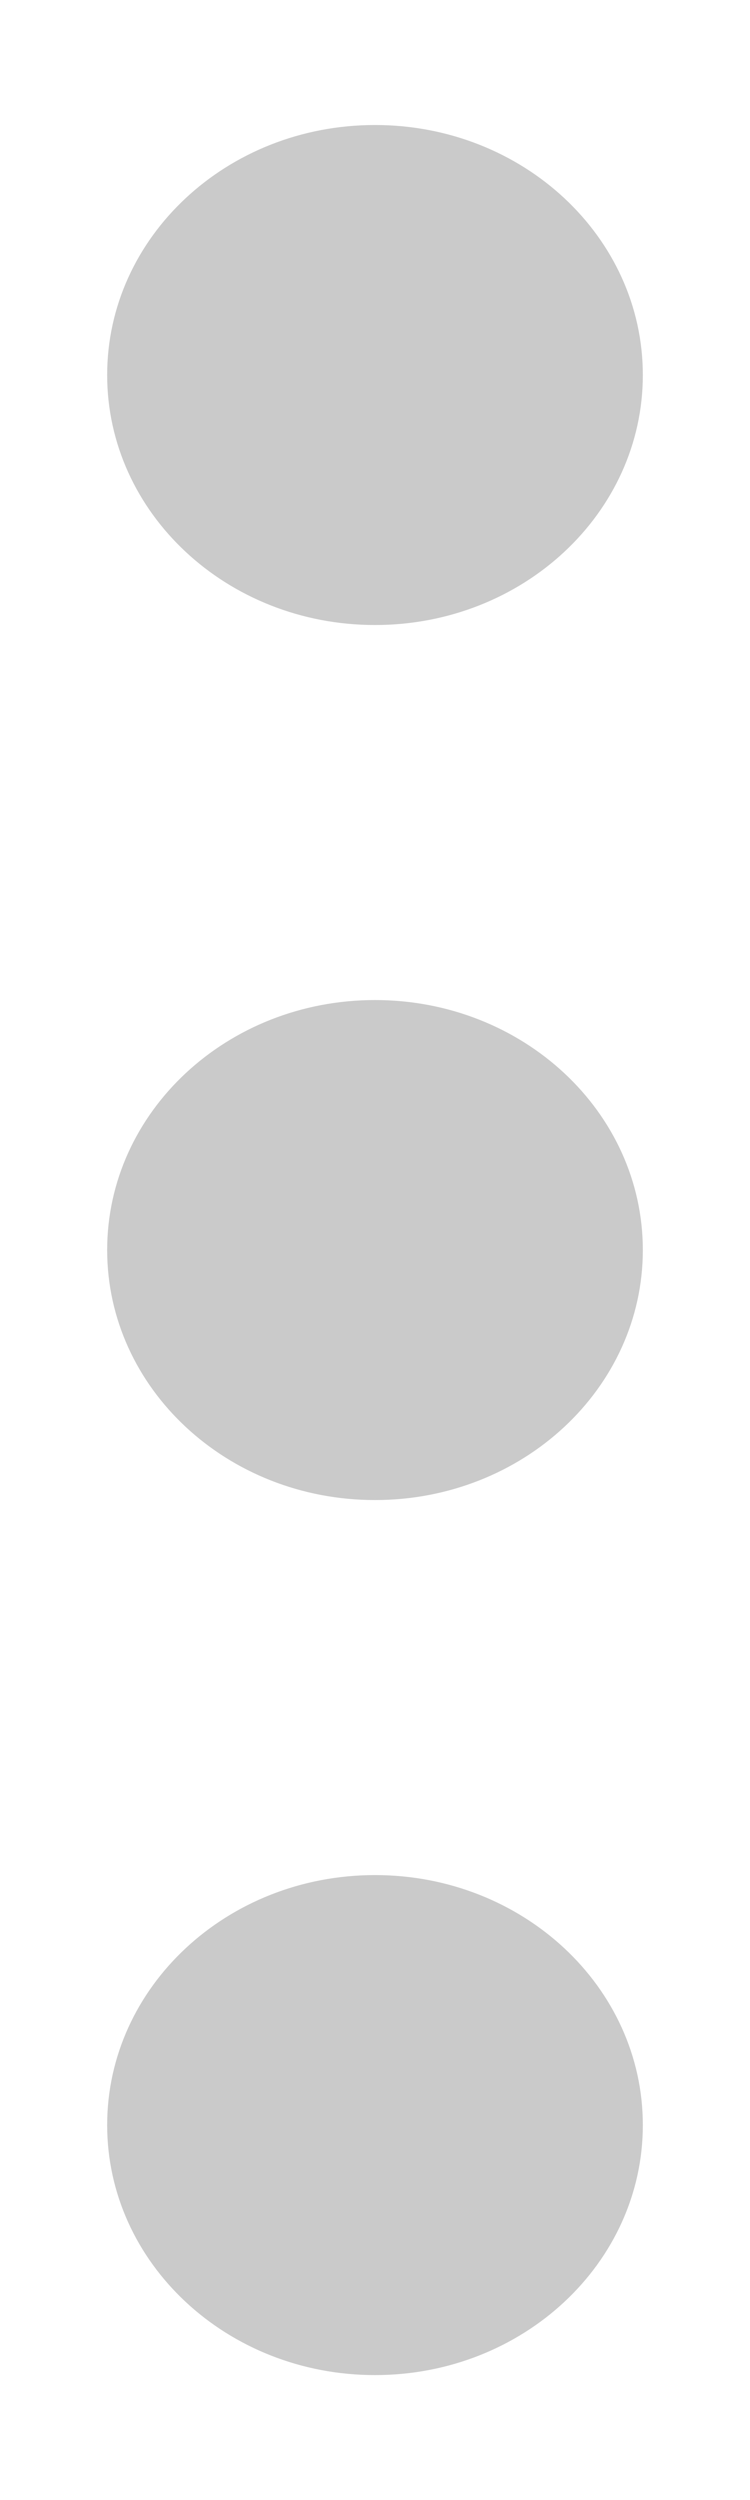 <svg width="9" height="30" viewBox="0 0 9 30" fill="none" xmlns="http://www.w3.org/2000/svg">
<g clip-path="url(#clip0_24_206)">
<path d="M4.5 22.5C6.275 22.5 7.714 23.843 7.714 25.5C7.714 27.157 6.275 28.5 4.5 28.5C2.725 28.5 1.286 27.157 1.286 25.5C1.286 23.843 2.725 22.5 4.5 22.5Z" fill="#CACACA"/>
<path d="M4.5 12C6.275 12 7.714 13.343 7.714 15C7.714 16.657 6.275 18 4.5 18C2.725 18 1.286 16.657 1.286 15C1.286 13.343 2.725 12 4.5 12Z" fill="#CACACA"/>
<path d="M4.5 1.5C6.275 1.5 7.714 2.843 7.714 4.5C7.714 6.157 6.275 7.5 4.5 7.5C2.725 7.5 1.286 6.157 1.286 4.5C1.286 2.843 2.725 1.5 4.5 1.5Z" fill="#CACACA"/>
</g>
<defs>
<clipPath id="clip0_24_206">
<rect width="30" height="9" fill="white" transform="translate(0 30) rotate(-90)"/>
</clipPath>
</defs>
</svg>
